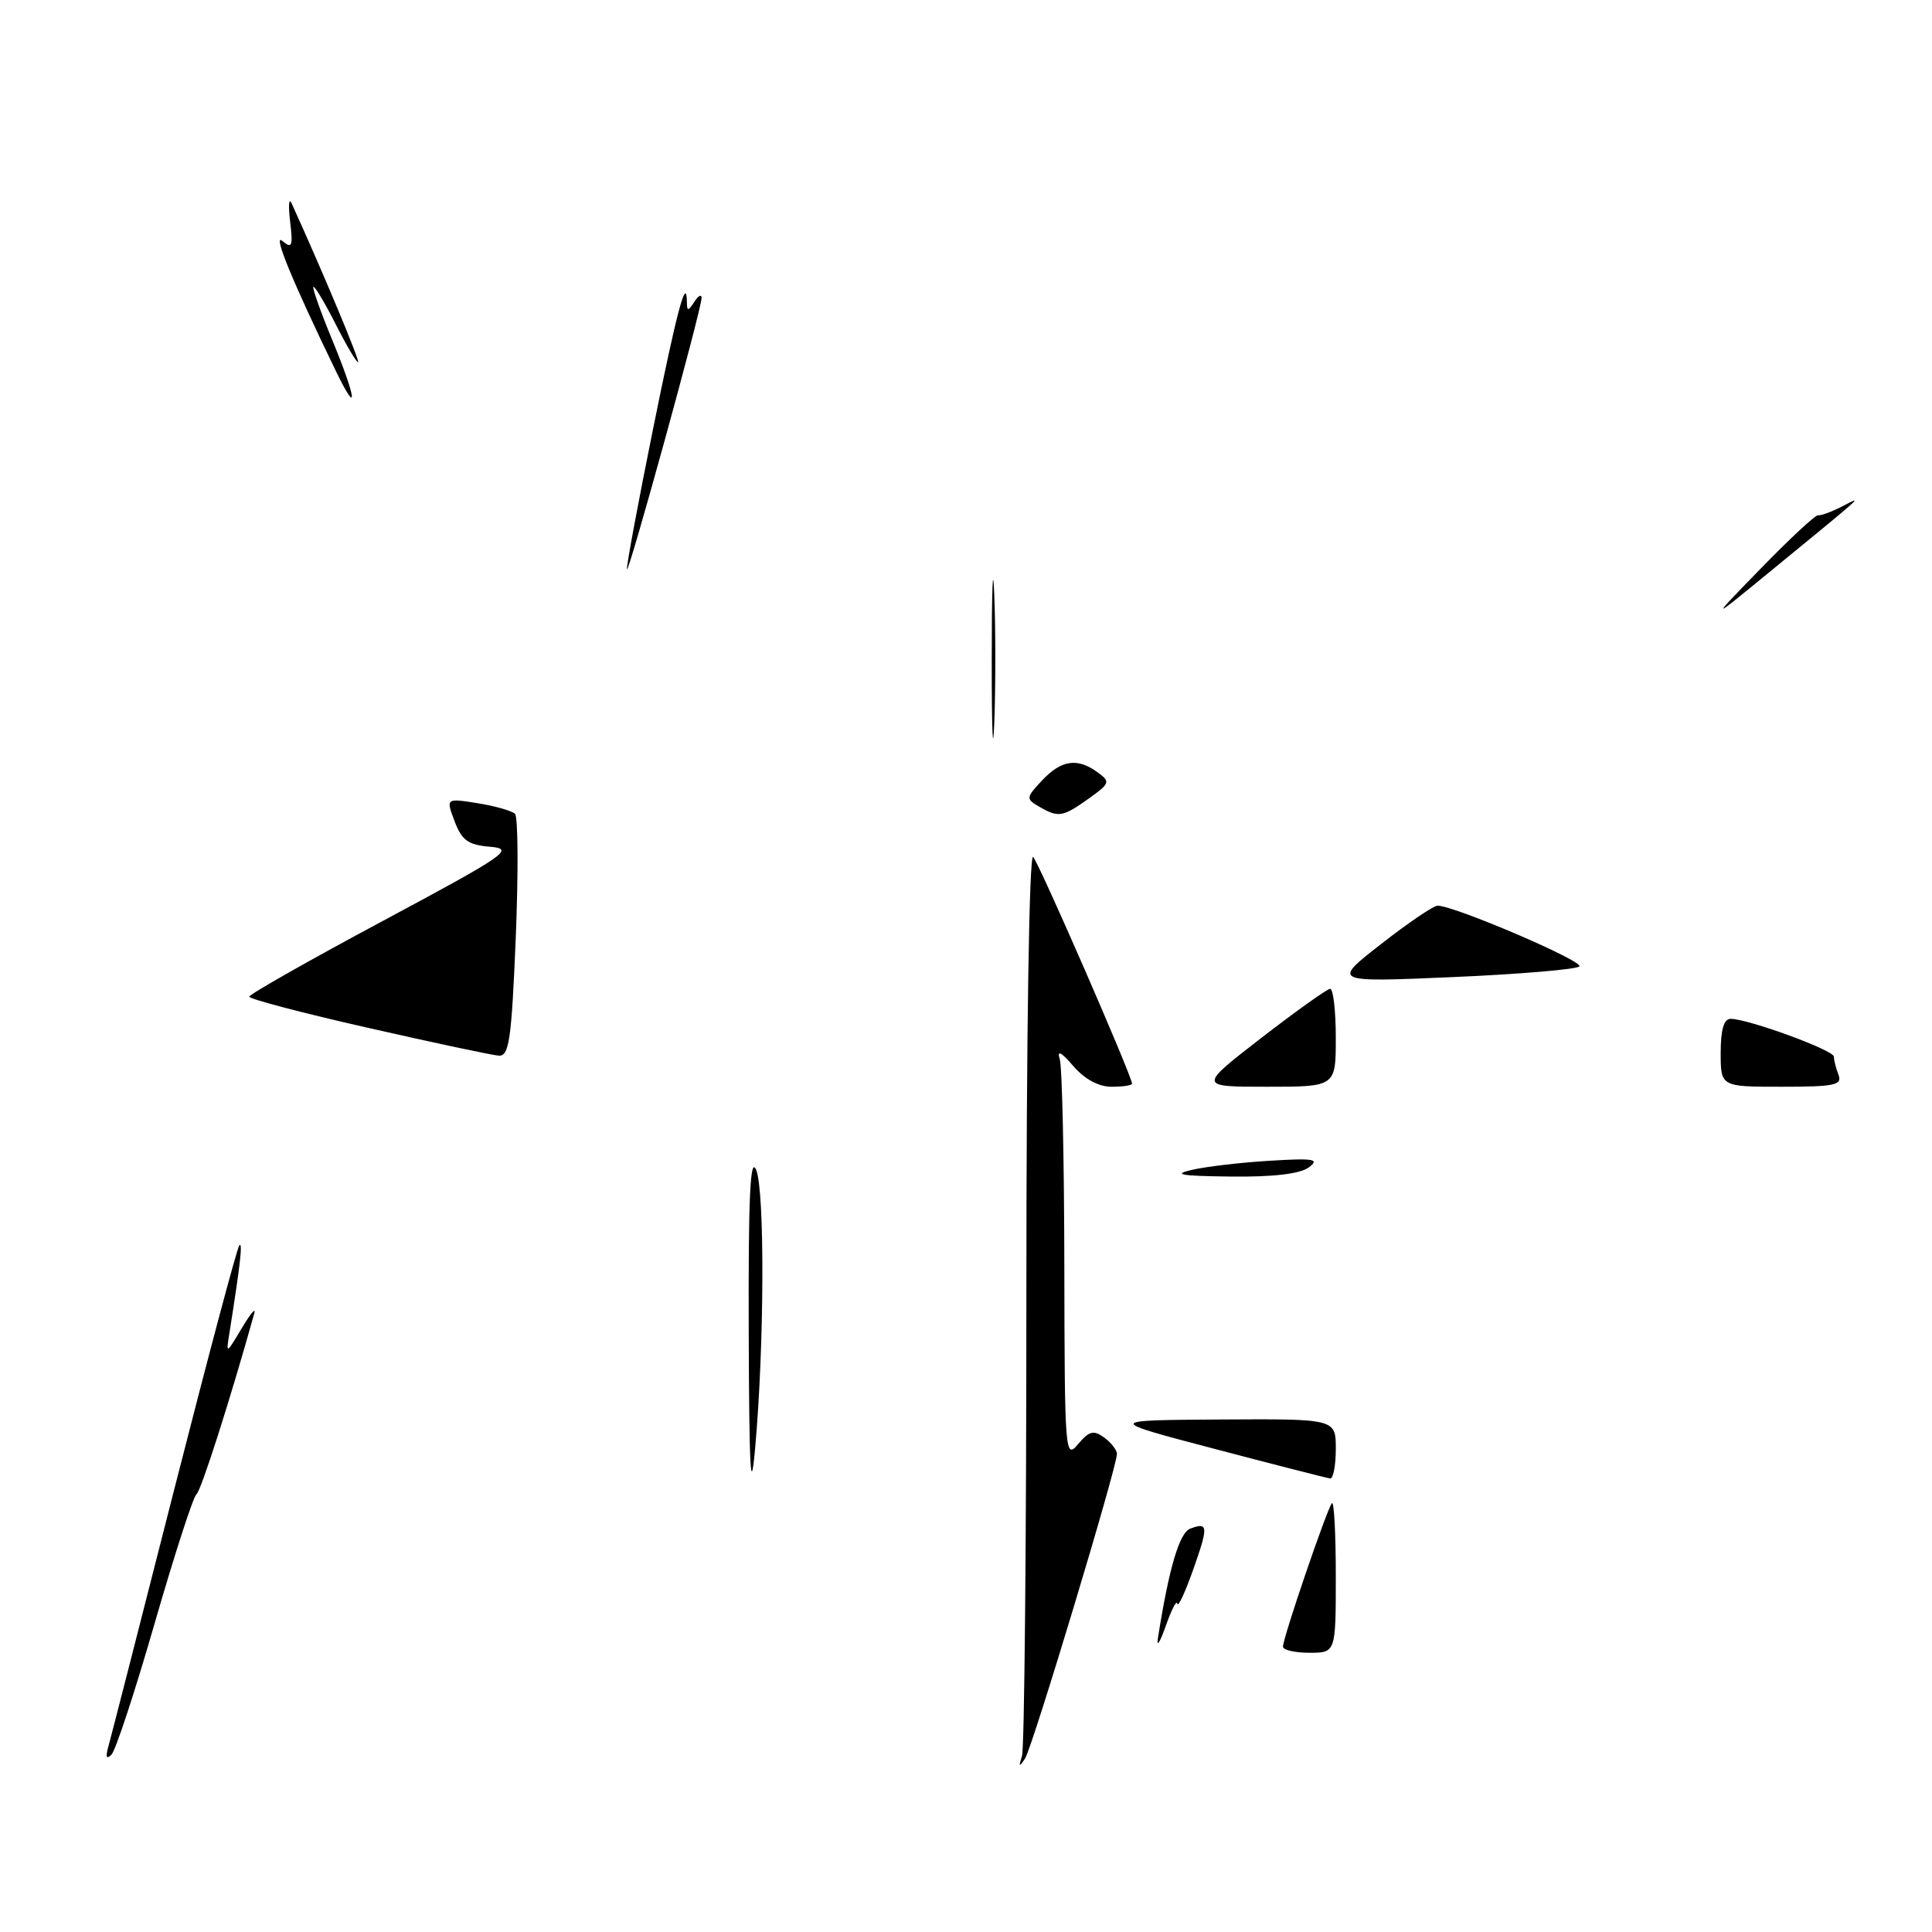 <?xml version="1.0" encoding="UTF-8" standalone="no"?>
<!DOCTYPE svg PUBLIC "-//W3C//DTD SVG 1.1//EN" "http://www.w3.org/Graphics/SVG/1.1/DTD/svg11.dtd" >
<svg xmlns="http://www.w3.org/2000/svg" xmlns:xlink="http://www.w3.org/1999/xlink" version="1.1" viewBox="0 0 256 256">
 <g >
 <path fill="currentColor"
d=" M 135.42 232.67 C 135.74 231.66 136.00 204.23 136.00 171.72 C 136.00 136.85 136.37 112.99 136.90 113.55 C 137.70 114.40 150.00 142.61 150.00 143.59 C 150.00 143.82 148.78 144.00 147.29 144.00 C 145.57 144.00 143.71 142.99 142.21 141.25 C 140.61 139.39 140.03 139.09 140.42 140.33 C 140.74 141.34 141.01 153.71 141.03 167.83 C 141.07 192.56 141.13 193.42 142.84 191.37 C 144.32 189.61 144.90 189.46 146.31 190.48 C 147.24 191.16 148.00 192.14 148.00 192.65 C 148.00 194.40 136.81 231.49 135.83 233.00 C 135.04 234.21 134.96 234.14 135.42 232.67 Z  M 14.34 231.50 C 14.65 230.40 18.57 215.10 23.05 197.50 C 27.54 179.90 31.43 165.28 31.72 165.00 C 32.18 164.55 31.84 167.57 30.42 176.50 C 29.94 179.50 29.94 179.50 32.03 176.00 C 33.18 174.07 33.93 173.18 33.70 174.00 C 30.52 185.41 26.62 197.61 26.03 198.00 C 25.62 198.28 23.14 205.93 20.52 215.00 C 17.91 224.07 15.32 231.95 14.77 232.50 C 14.11 233.16 13.97 232.83 14.34 231.50 Z  M 153.44 217.00 C 154.89 207.80 156.27 203.11 157.70 202.56 C 160.11 201.64 160.15 202.21 158.07 208.08 C 157.01 211.06 156.08 213.05 156.00 212.50 C 155.91 211.95 155.22 213.30 154.45 215.50 C 153.67 217.70 153.22 218.38 153.44 217.00 Z  M 170.00 218.19 C 170.00 217.01 175.88 199.79 176.49 199.18 C 176.77 198.90 177.00 203.24 177.00 208.83 C 177.00 219.00 177.00 219.00 173.50 219.00 C 171.57 219.00 170.00 218.63 170.00 218.19 Z  M 99.21 176.50 C 99.15 158.74 99.40 153.15 100.19 155.00 C 101.35 157.75 101.28 178.41 100.05 192.00 C 99.47 198.48 99.27 194.80 99.21 176.50 Z  M 161.00 192.00 C 146.50 188.19 146.50 188.19 161.75 188.09 C 177.00 188.00 177.00 188.00 177.00 192.00 C 177.00 194.20 176.66 195.96 176.25 195.91 C 175.84 195.85 168.97 194.10 161.00 192.00 Z  M 158.00 155.00 C 159.93 154.56 164.58 154.02 168.34 153.80 C 174.15 153.45 174.91 153.59 173.40 154.70 C 172.23 155.55 168.66 155.97 163.06 155.90 C 156.38 155.82 155.27 155.62 158.00 155.00 Z  M 167.13 137.53 C 171.74 133.97 175.84 131.04 176.25 131.03 C 176.66 131.01 177.00 133.93 177.00 137.50 C 177.00 144.00 177.00 144.00 167.88 144.00 C 158.77 144.00 158.77 144.00 167.13 137.53 Z  M 228.00 139.50 C 228.00 136.46 228.42 135.00 229.31 135.00 C 231.63 135.00 243.00 139.16 243.00 140.01 C 243.00 140.46 243.27 141.55 243.61 142.42 C 244.13 143.78 243.09 144.00 236.11 144.00 C 228.00 144.00 228.00 144.00 228.00 139.50 Z  M 48.75 136.19 C 40.09 134.23 33.01 132.37 33.03 132.06 C 33.04 131.75 41.03 127.22 50.78 122.00 C 67.15 113.23 68.23 112.48 64.95 112.20 C 62.03 111.96 61.20 111.36 60.24 108.83 C 59.08 105.76 59.08 105.76 63.29 106.43 C 65.61 106.80 67.83 107.44 68.24 107.84 C 68.65 108.25 68.69 115.65 68.34 124.29 C 67.78 137.80 67.46 139.98 66.09 139.88 C 65.22 139.82 57.41 138.16 48.75 136.19 Z  M 183.00 125.09 C 186.57 122.30 189.94 120.01 190.48 120.01 C 192.68 119.99 209.99 127.41 209.27 128.06 C 208.85 128.45 201.30 129.09 192.50 129.47 C 176.50 130.16 176.50 130.16 183.00 125.09 Z  M 137.67 106.87 C 135.92 105.86 135.94 105.69 138.09 103.40 C 140.64 100.69 142.77 100.38 145.44 102.34 C 147.16 103.59 147.09 103.80 144.23 105.84 C 140.80 108.28 140.24 108.37 137.67 106.87 Z  M 131.41 87.50 C 131.41 78.15 131.56 74.19 131.74 78.70 C 131.93 83.21 131.93 90.86 131.75 95.70 C 131.56 100.54 131.41 96.85 131.41 87.50 Z  M 233.42 75.22 C 237.22 71.31 240.60 68.18 240.92 68.27 C 241.24 68.35 242.62 67.85 244.00 67.15 C 246.92 65.65 247.58 65.05 234.33 75.91 C 226.50 82.33 226.50 82.33 233.42 75.22 Z  M 83.07 75.42 C 83.03 74.82 84.57 66.54 86.50 57.00 C 89.71 41.10 90.98 36.36 91.02 40.08 C 91.03 41.25 91.20 41.24 92.00 40.00 C 92.53 39.17 92.96 38.95 92.96 39.50 C 92.94 41.06 83.14 76.63 83.07 75.42 Z  M 44.54 49.24 C 38.83 37.47 36.08 30.82 37.40 31.92 C 38.70 33.00 38.84 32.65 38.44 29.33 C 38.19 27.22 38.28 26.15 38.64 26.94 C 42.77 36.01 47.78 48.00 47.45 48.00 C 47.22 48.00 45.89 45.75 44.50 43.00 C 43.11 40.25 41.77 38.00 41.54 38.00 C 41.31 38.00 42.44 41.22 44.07 45.16 C 47.23 52.84 47.53 55.38 44.54 49.24 Z "/>
</g>
</svg>